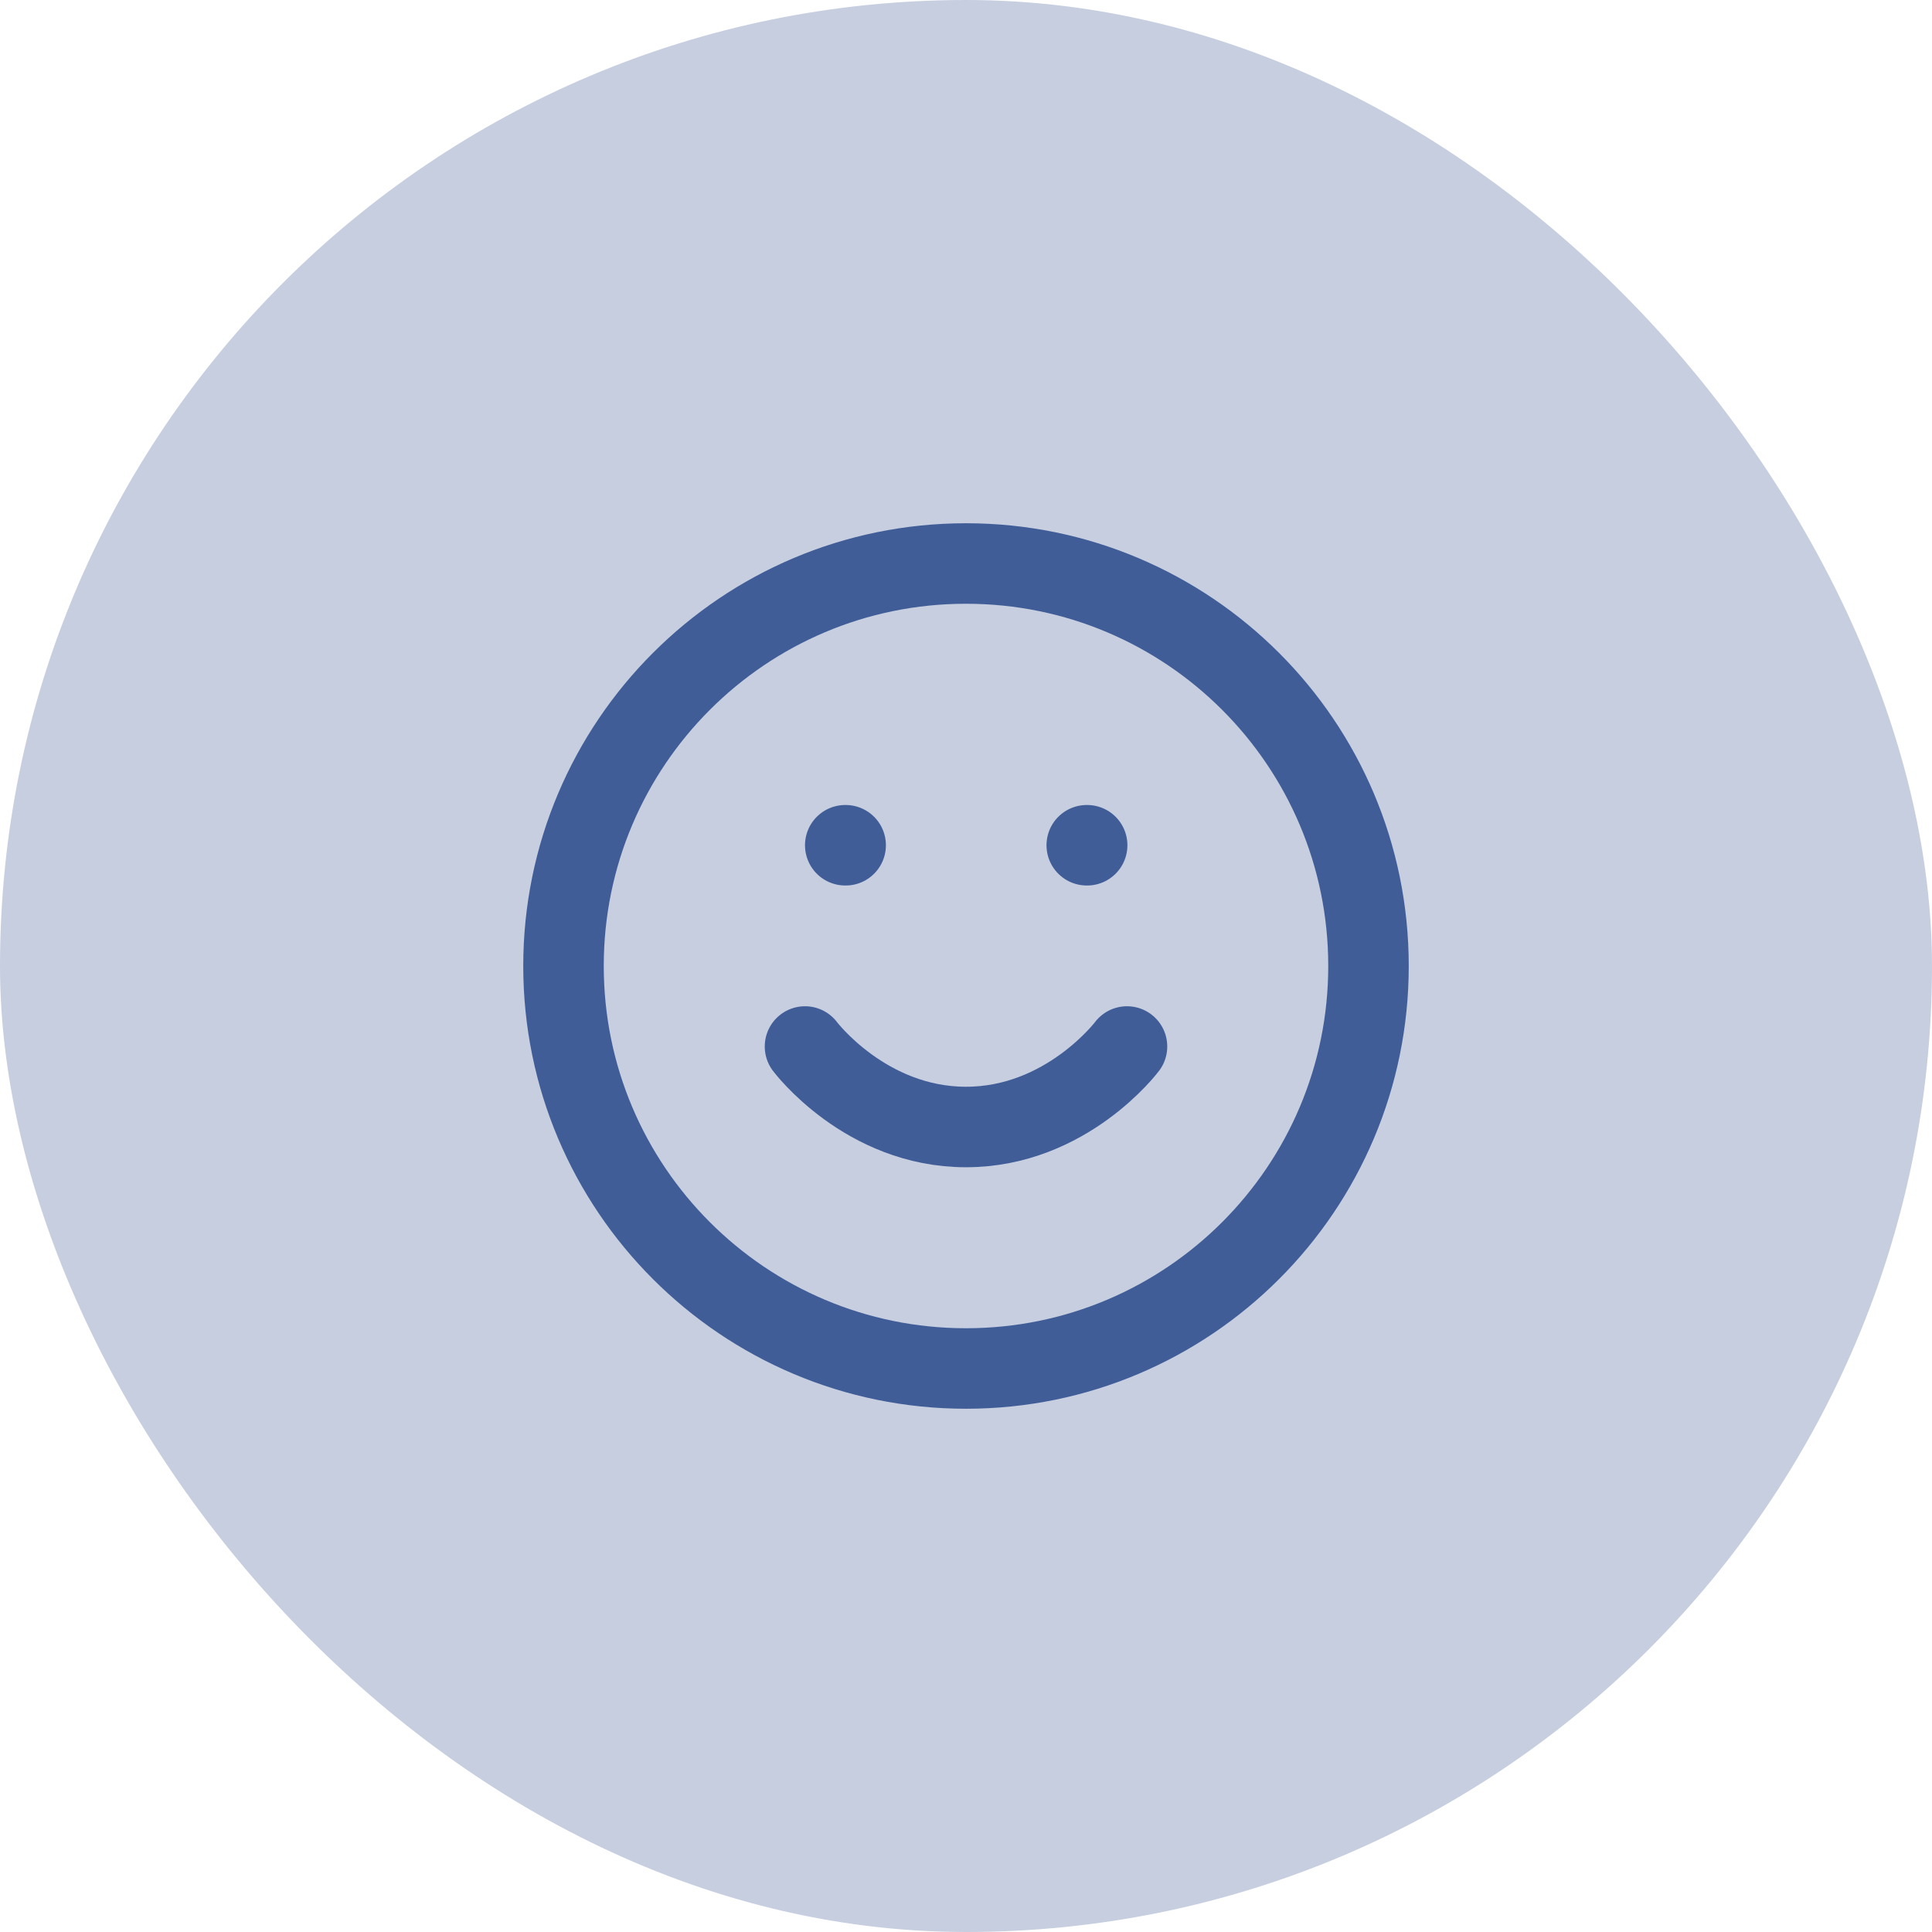 <svg width="48" height="48" viewBox="0 0 48 48" fill="none" xmlns="http://www.w3.org/2000/svg">
<rect width="48" height="48" rx="24" fill="#C6CEE0"/>
<path d="M20 26C20 26 21.5 28 24 28C26.5 28 28 26 28 26M21 21H21.01M27 21H27.01M34 24C34 29.523 29.523 34 24 34C18.477 34 14 29.523 14 24C14 18.477 18.477 14 24 14C29.523 14 34 18.477 34 24Z" stroke="#405D98" stroke-width="2" stroke-linecap="round" stroke-linejoin="round"/>
</svg>
